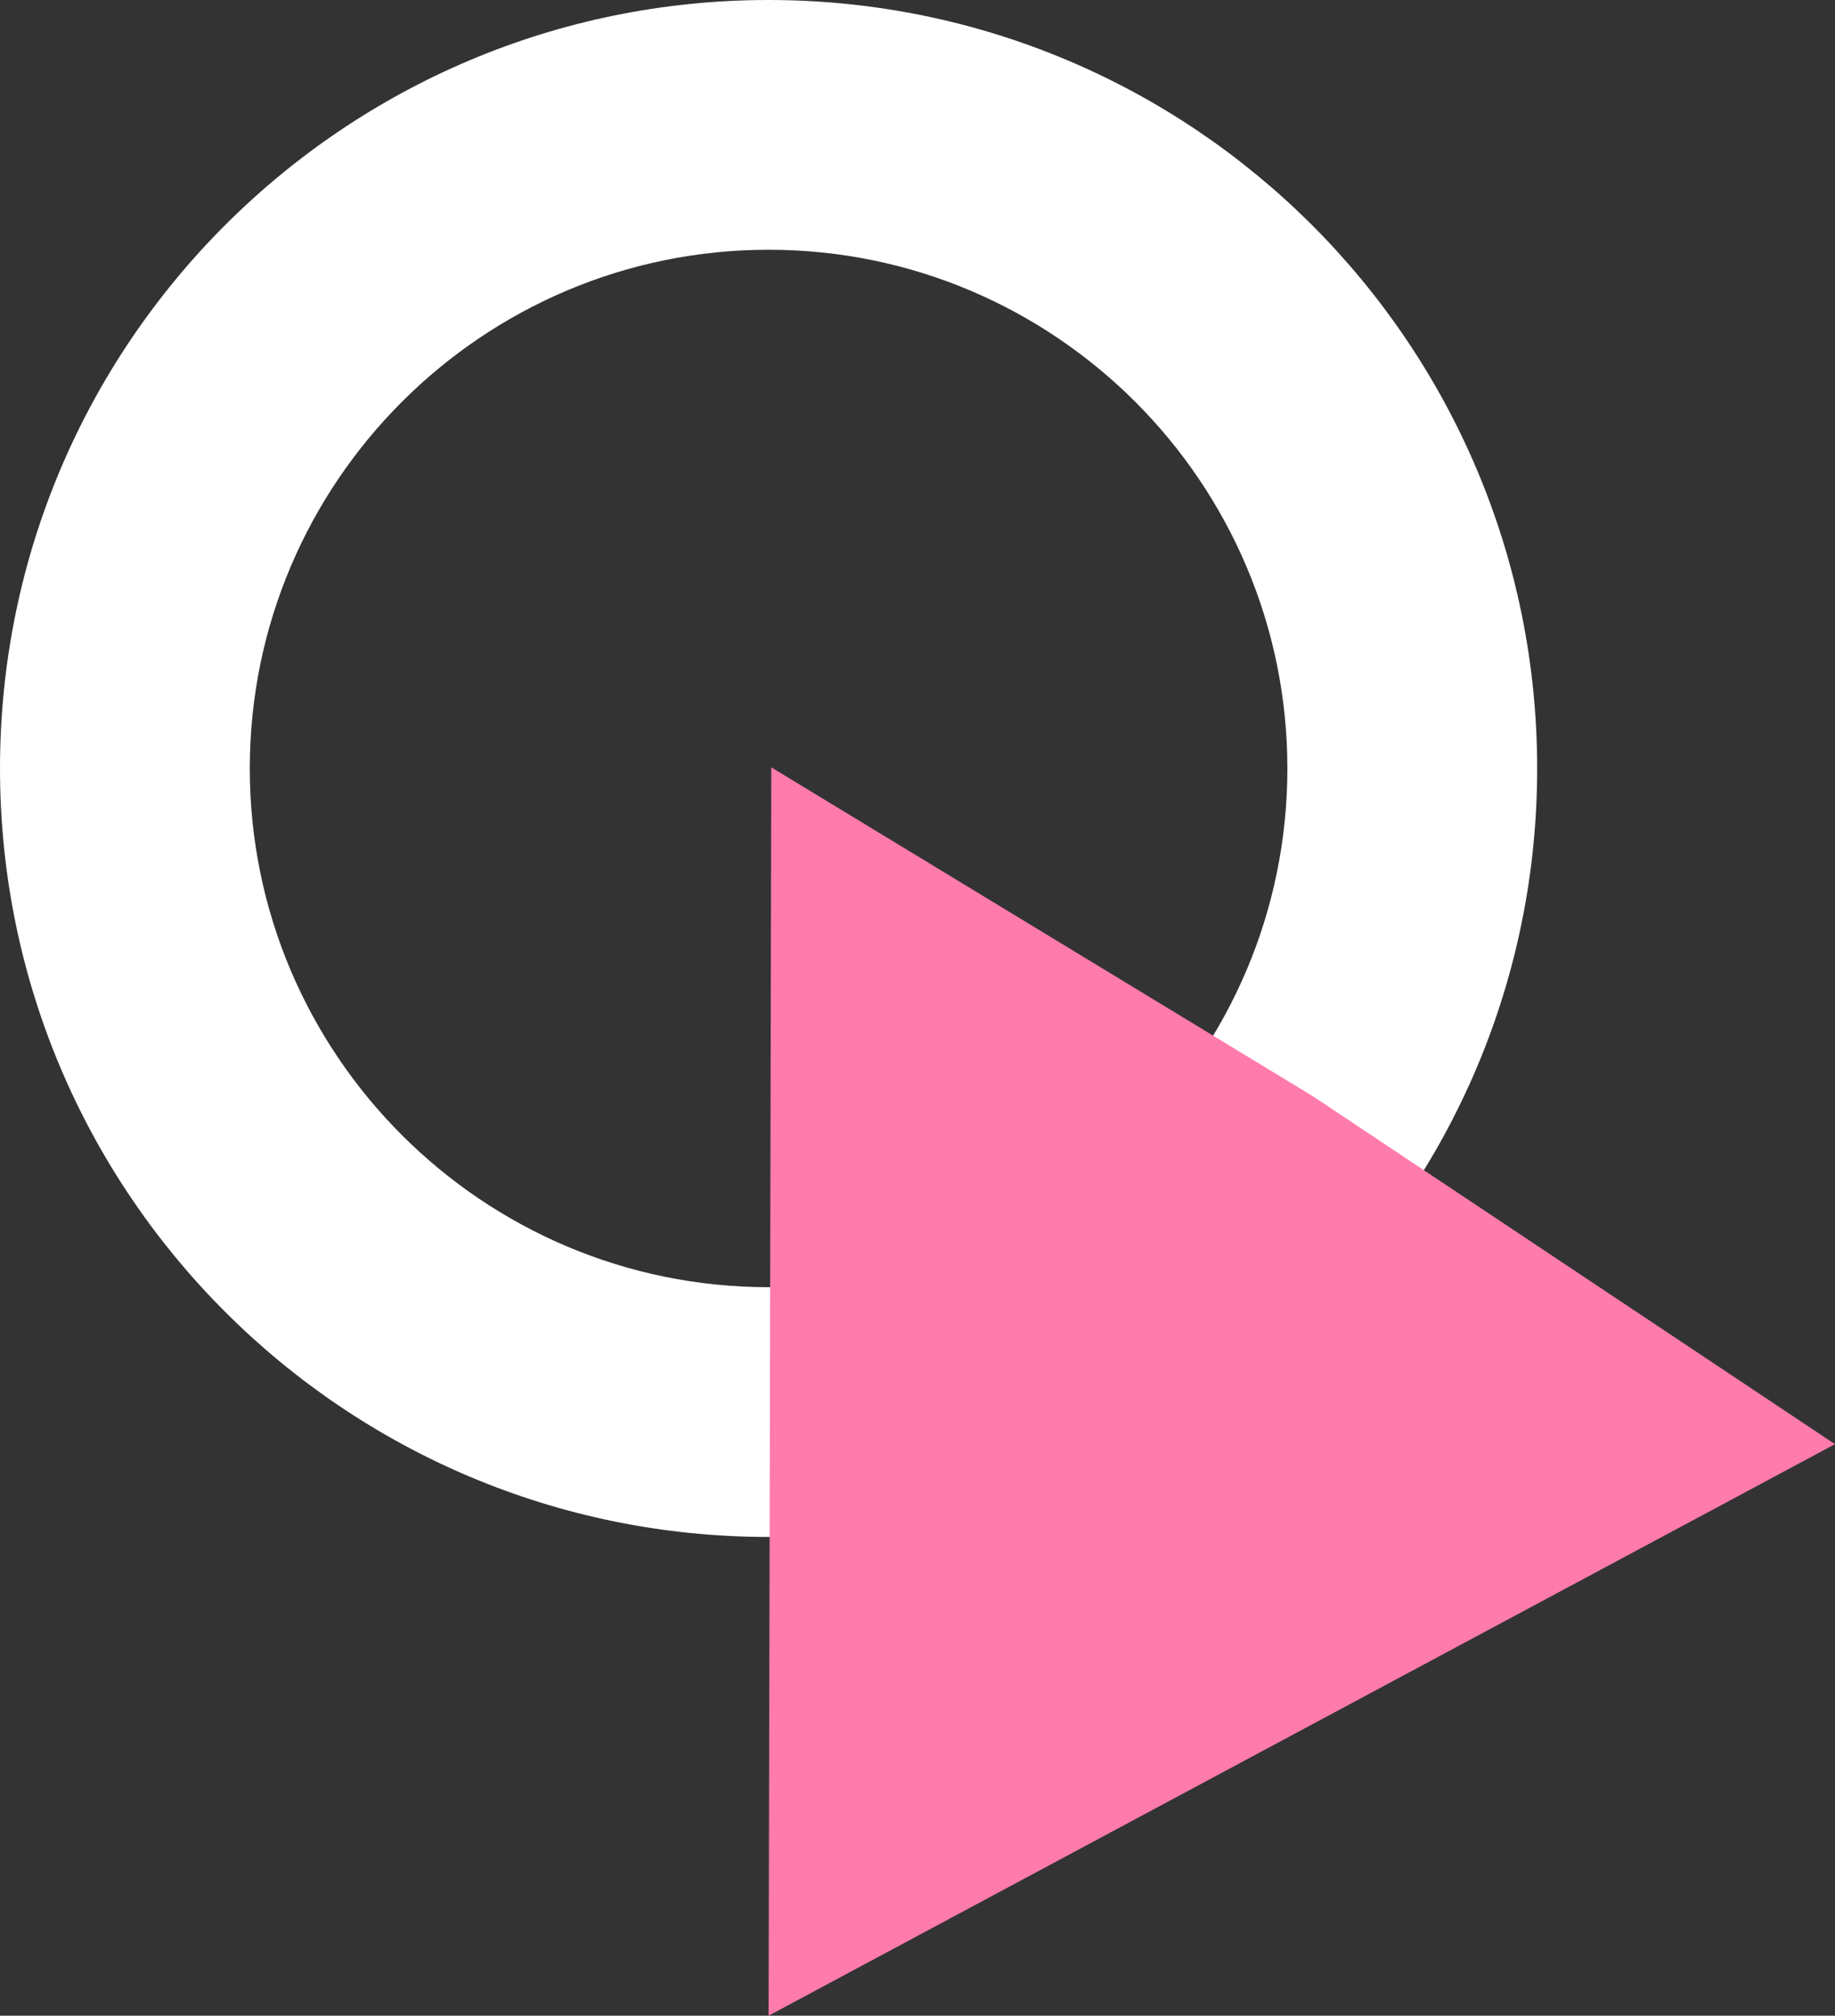 <?xml version="1.0" encoding="UTF-8"?>
<svg id="Capa_2" data-name="Capa 2" xmlns="http://www.w3.org/2000/svg" viewBox="0 0 95.5 104.92">
  <rect x="0" y="0" width="95.5" height="104.92" fill="#333333" stroke="none"/>
  <defs>
    <style>
      .cls-1 {
        fill: #fff;
      }

      .cls-2 {
        fill: #ff7bac;
      }
    </style>
  </defs>
  <g id="Capa_1-2" data-name="Capa 1">
    <g>
      <path class="cls-1" d="m40,13c14.89,0,27,12.11,27,27s-12.11,27-27,27-27-12.11-27-27,12.11-27,27-27m0-13C17.91,0,0,17.91,0,40s17.91,40,40,40,40-17.91,40-40S62.09,0,40,0h0Z"/>
      <polygon class="cls-2" points="95.5 75.17 40 104.92 40.14 39.94 68.31 57.05 95.5 75.17"/>
    </g>
  </g>
</svg>